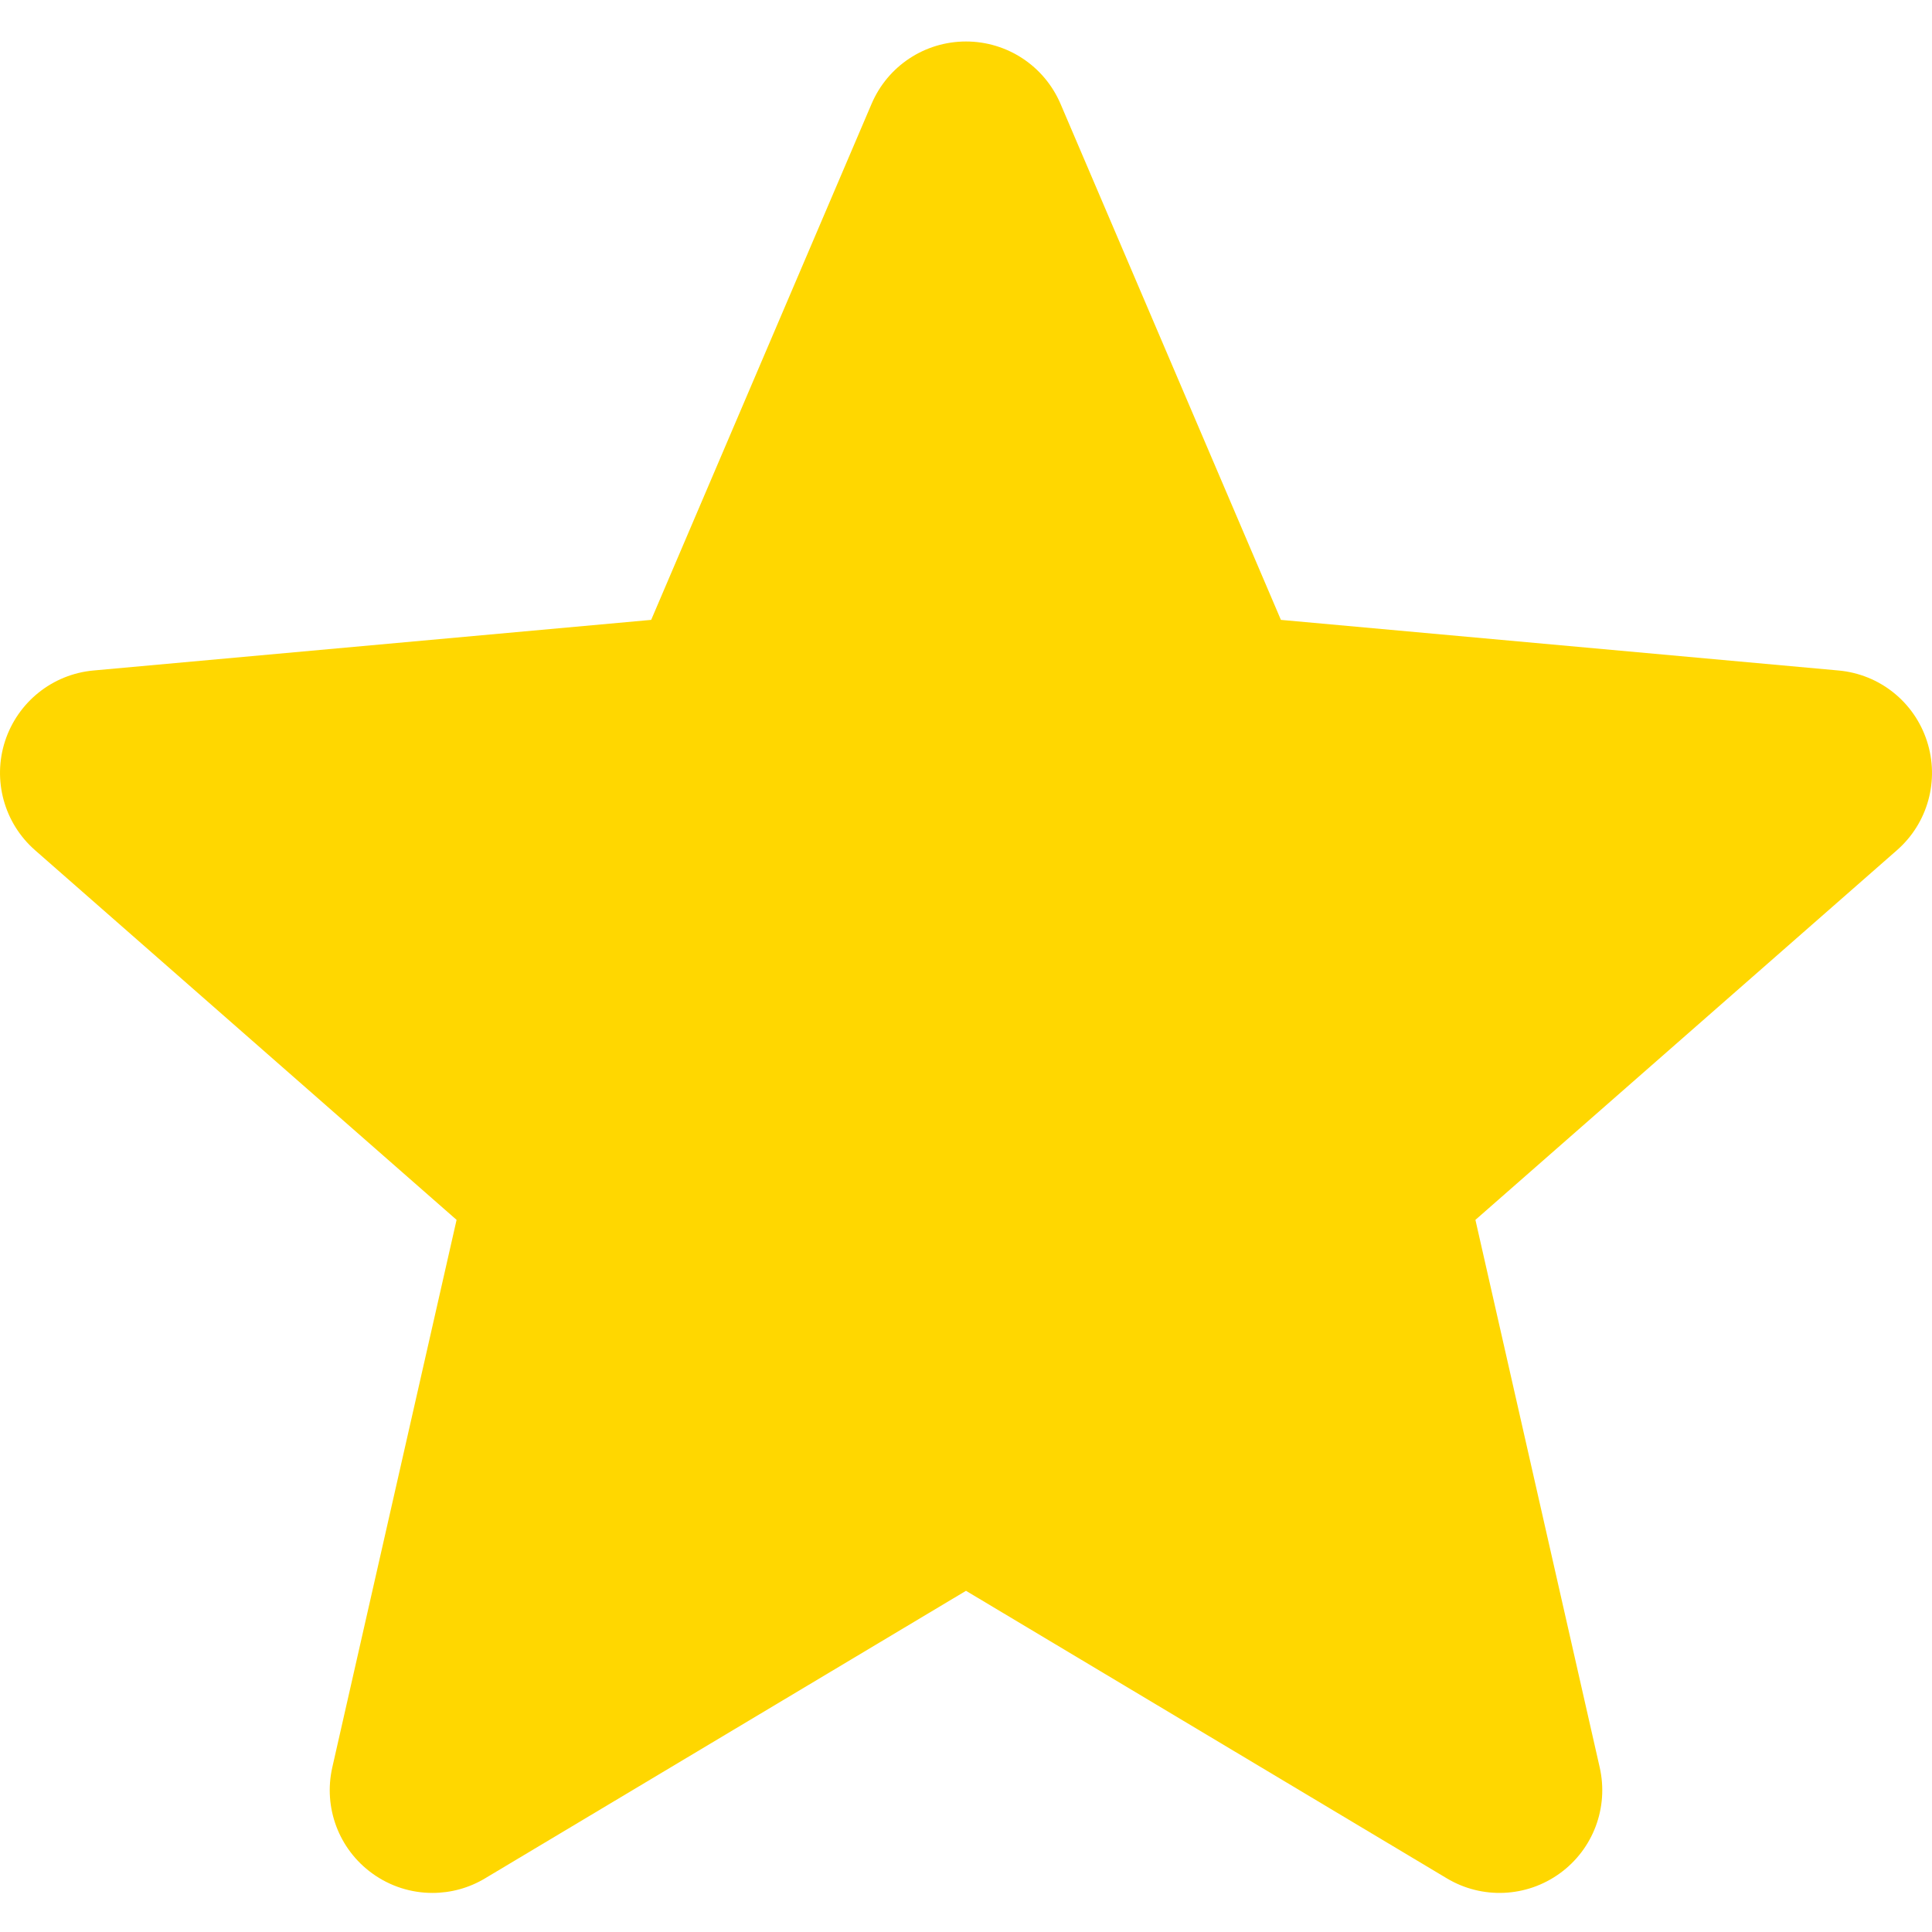 <svg width="40" height="40" viewBox="0 0 40 40" fill="none" xmlns="http://www.w3.org/2000/svg" style="scale: .75;">
<path d="M39.895 15.342C39.632 14.532 38.914 13.959 38.067 13.882L26.52 12.834L21.957 2.15C21.62 1.365 20.853 0.859 20 0.859C19.147 0.859 18.38 1.365 18.045 2.15L13.482 12.834L1.933 13.882C1.086 13.96 0.37 14.534 0.105 15.342C-0.159 16.152 0.085 17.041 0.725 17.602L9.453 25.256L6.88 36.591C6.691 37.424 7.015 38.286 7.706 38.786C8.078 39.056 8.515 39.191 8.953 39.191C9.33 39.191 9.707 39.091 10.043 38.889L20 32.936L29.955 38.889C30.685 39.326 31.604 39.286 32.294 38.786C32.985 38.286 33.309 37.424 33.12 36.591L30.547 25.256L39.275 17.602C39.915 17.041 40.159 16.154 39.895 15.342Z" fill="#FFD700"/>
</svg>
